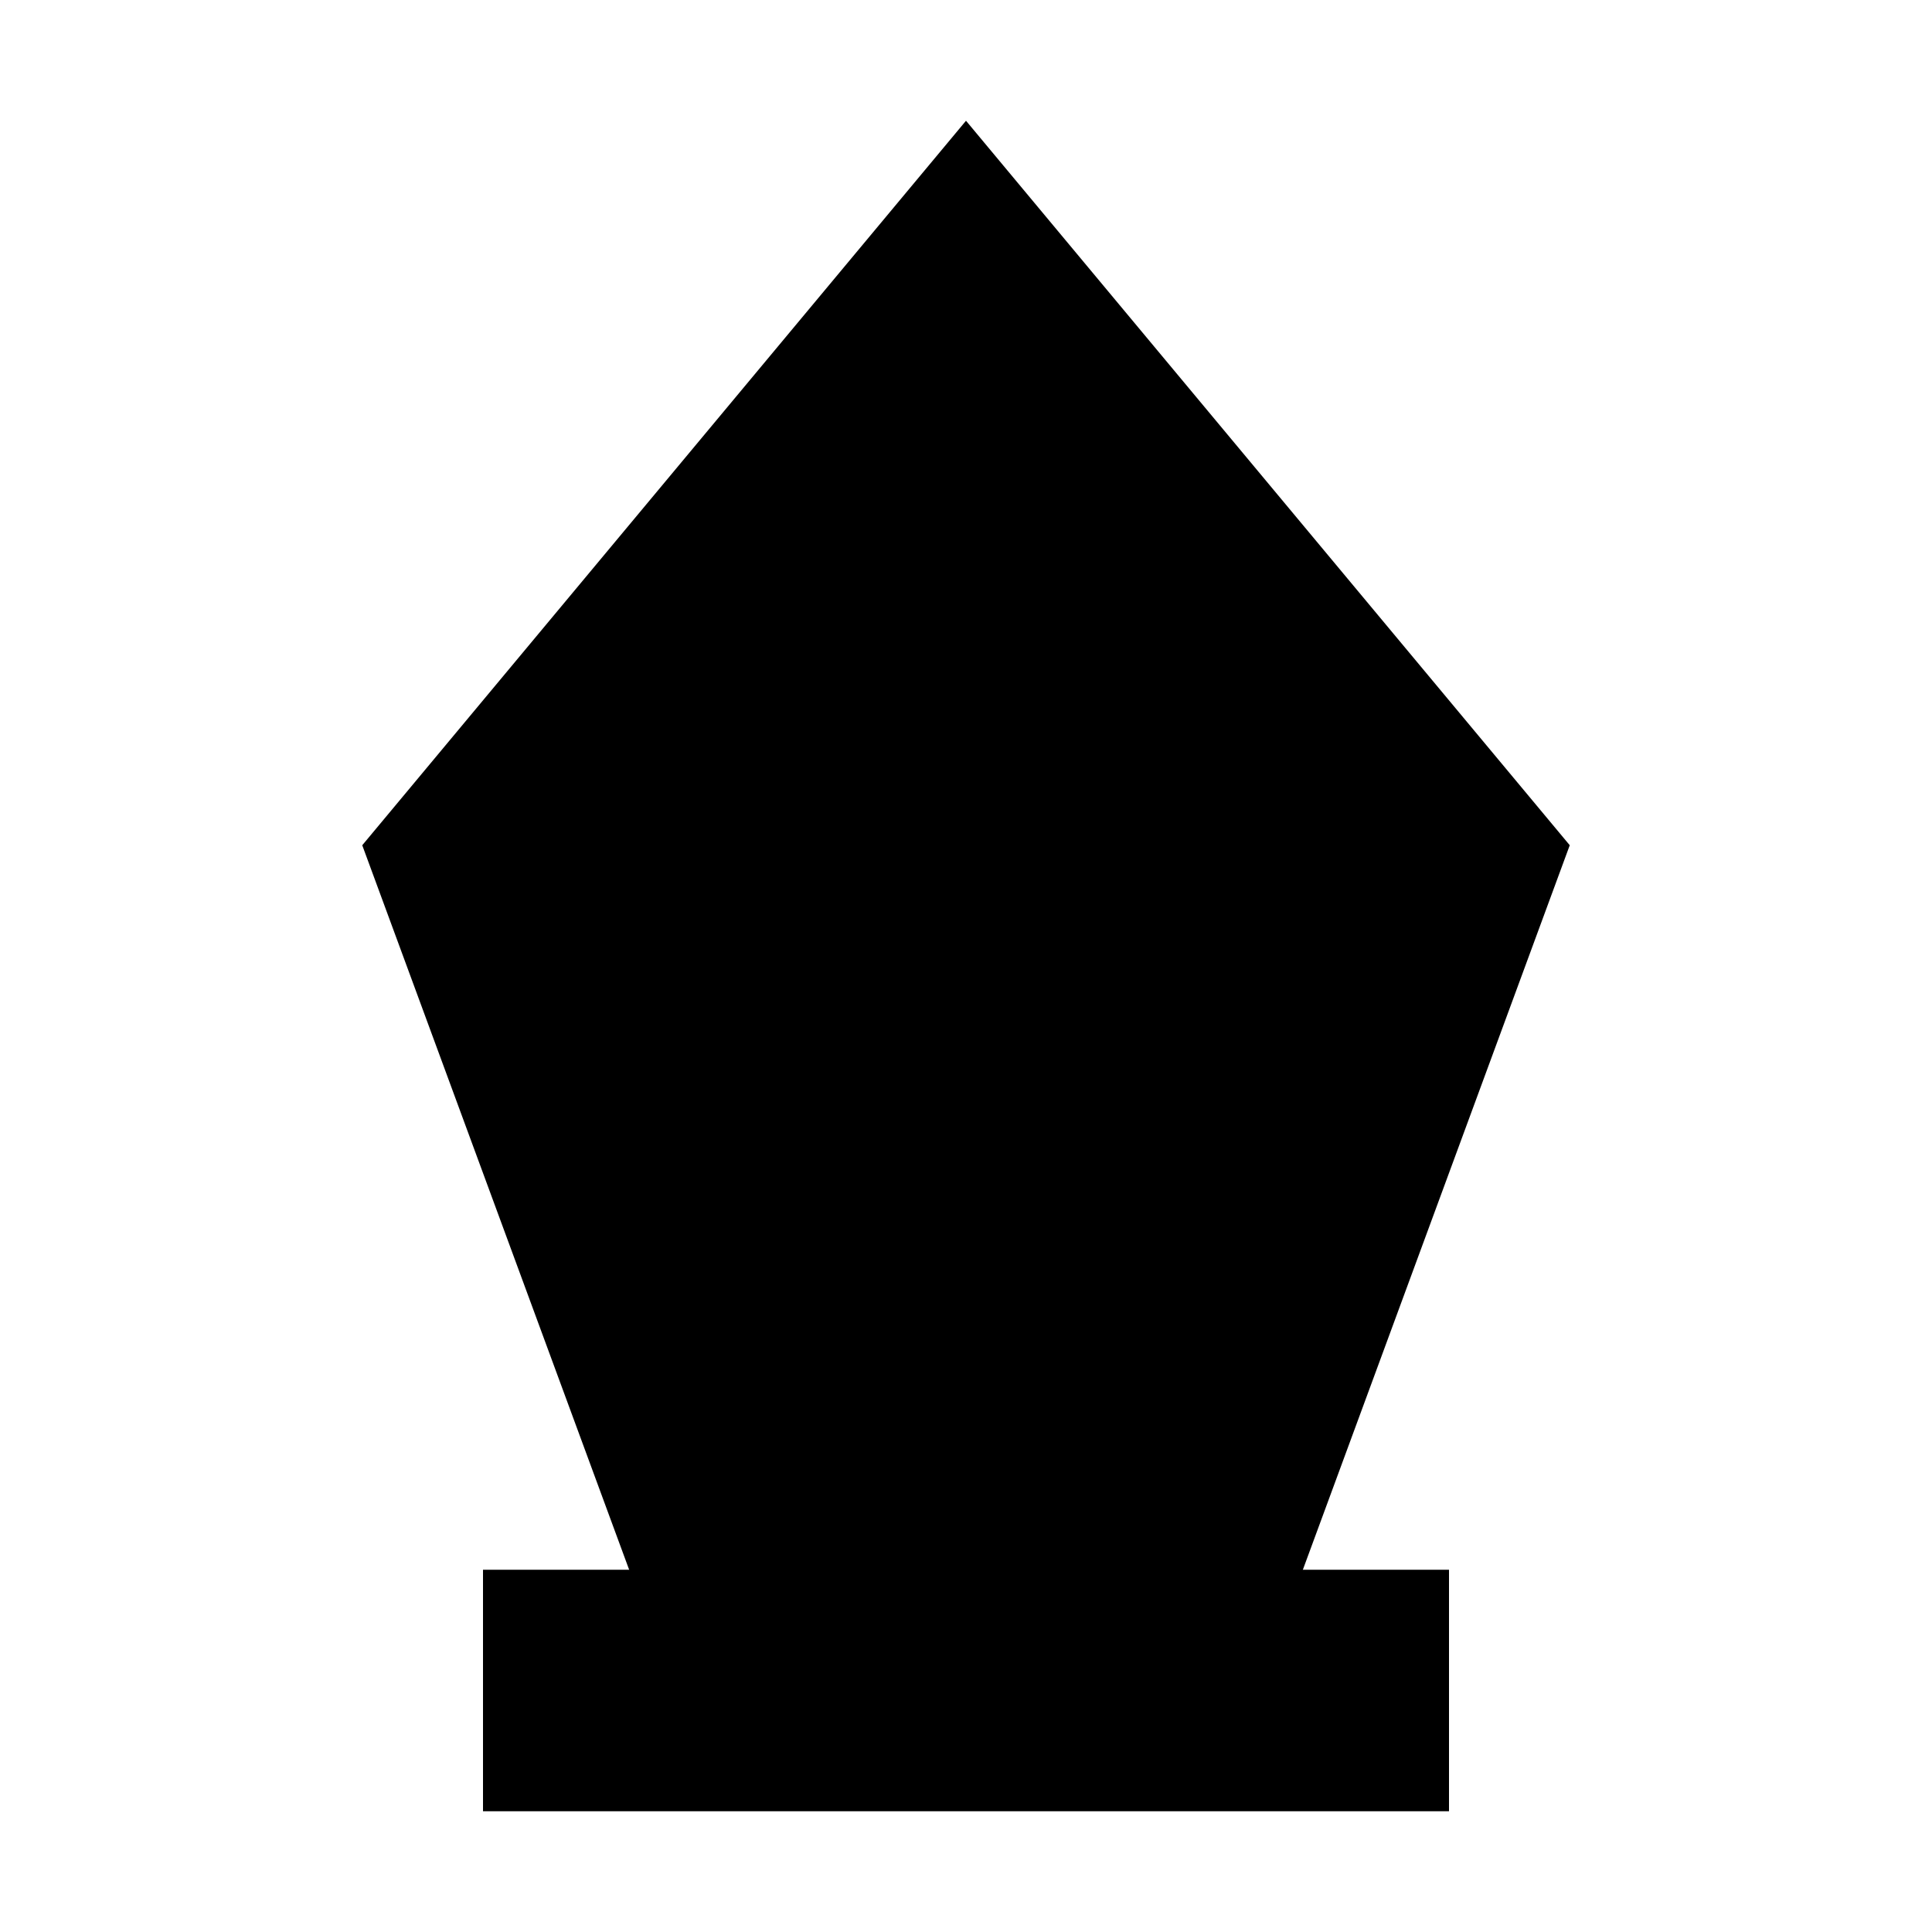 <svg xmlns="http://www.w3.org/2000/svg" width="16" height="16" viewBox="0 0 16 16" class="fill-none stroke-currentcolor sw-2 sl-r" focusable="false" aria-hidden="true"><polygon class="fill-s1" points="10.667 13.333 5.333 13.333 3 7 8 1 13 7 10.667 13.333"/><rect x="4" y="13" width="8" height="2" transform="translate(16 28) rotate(180)"/><line x1="8" y1="1" x2="8" y2="8"/></svg>
